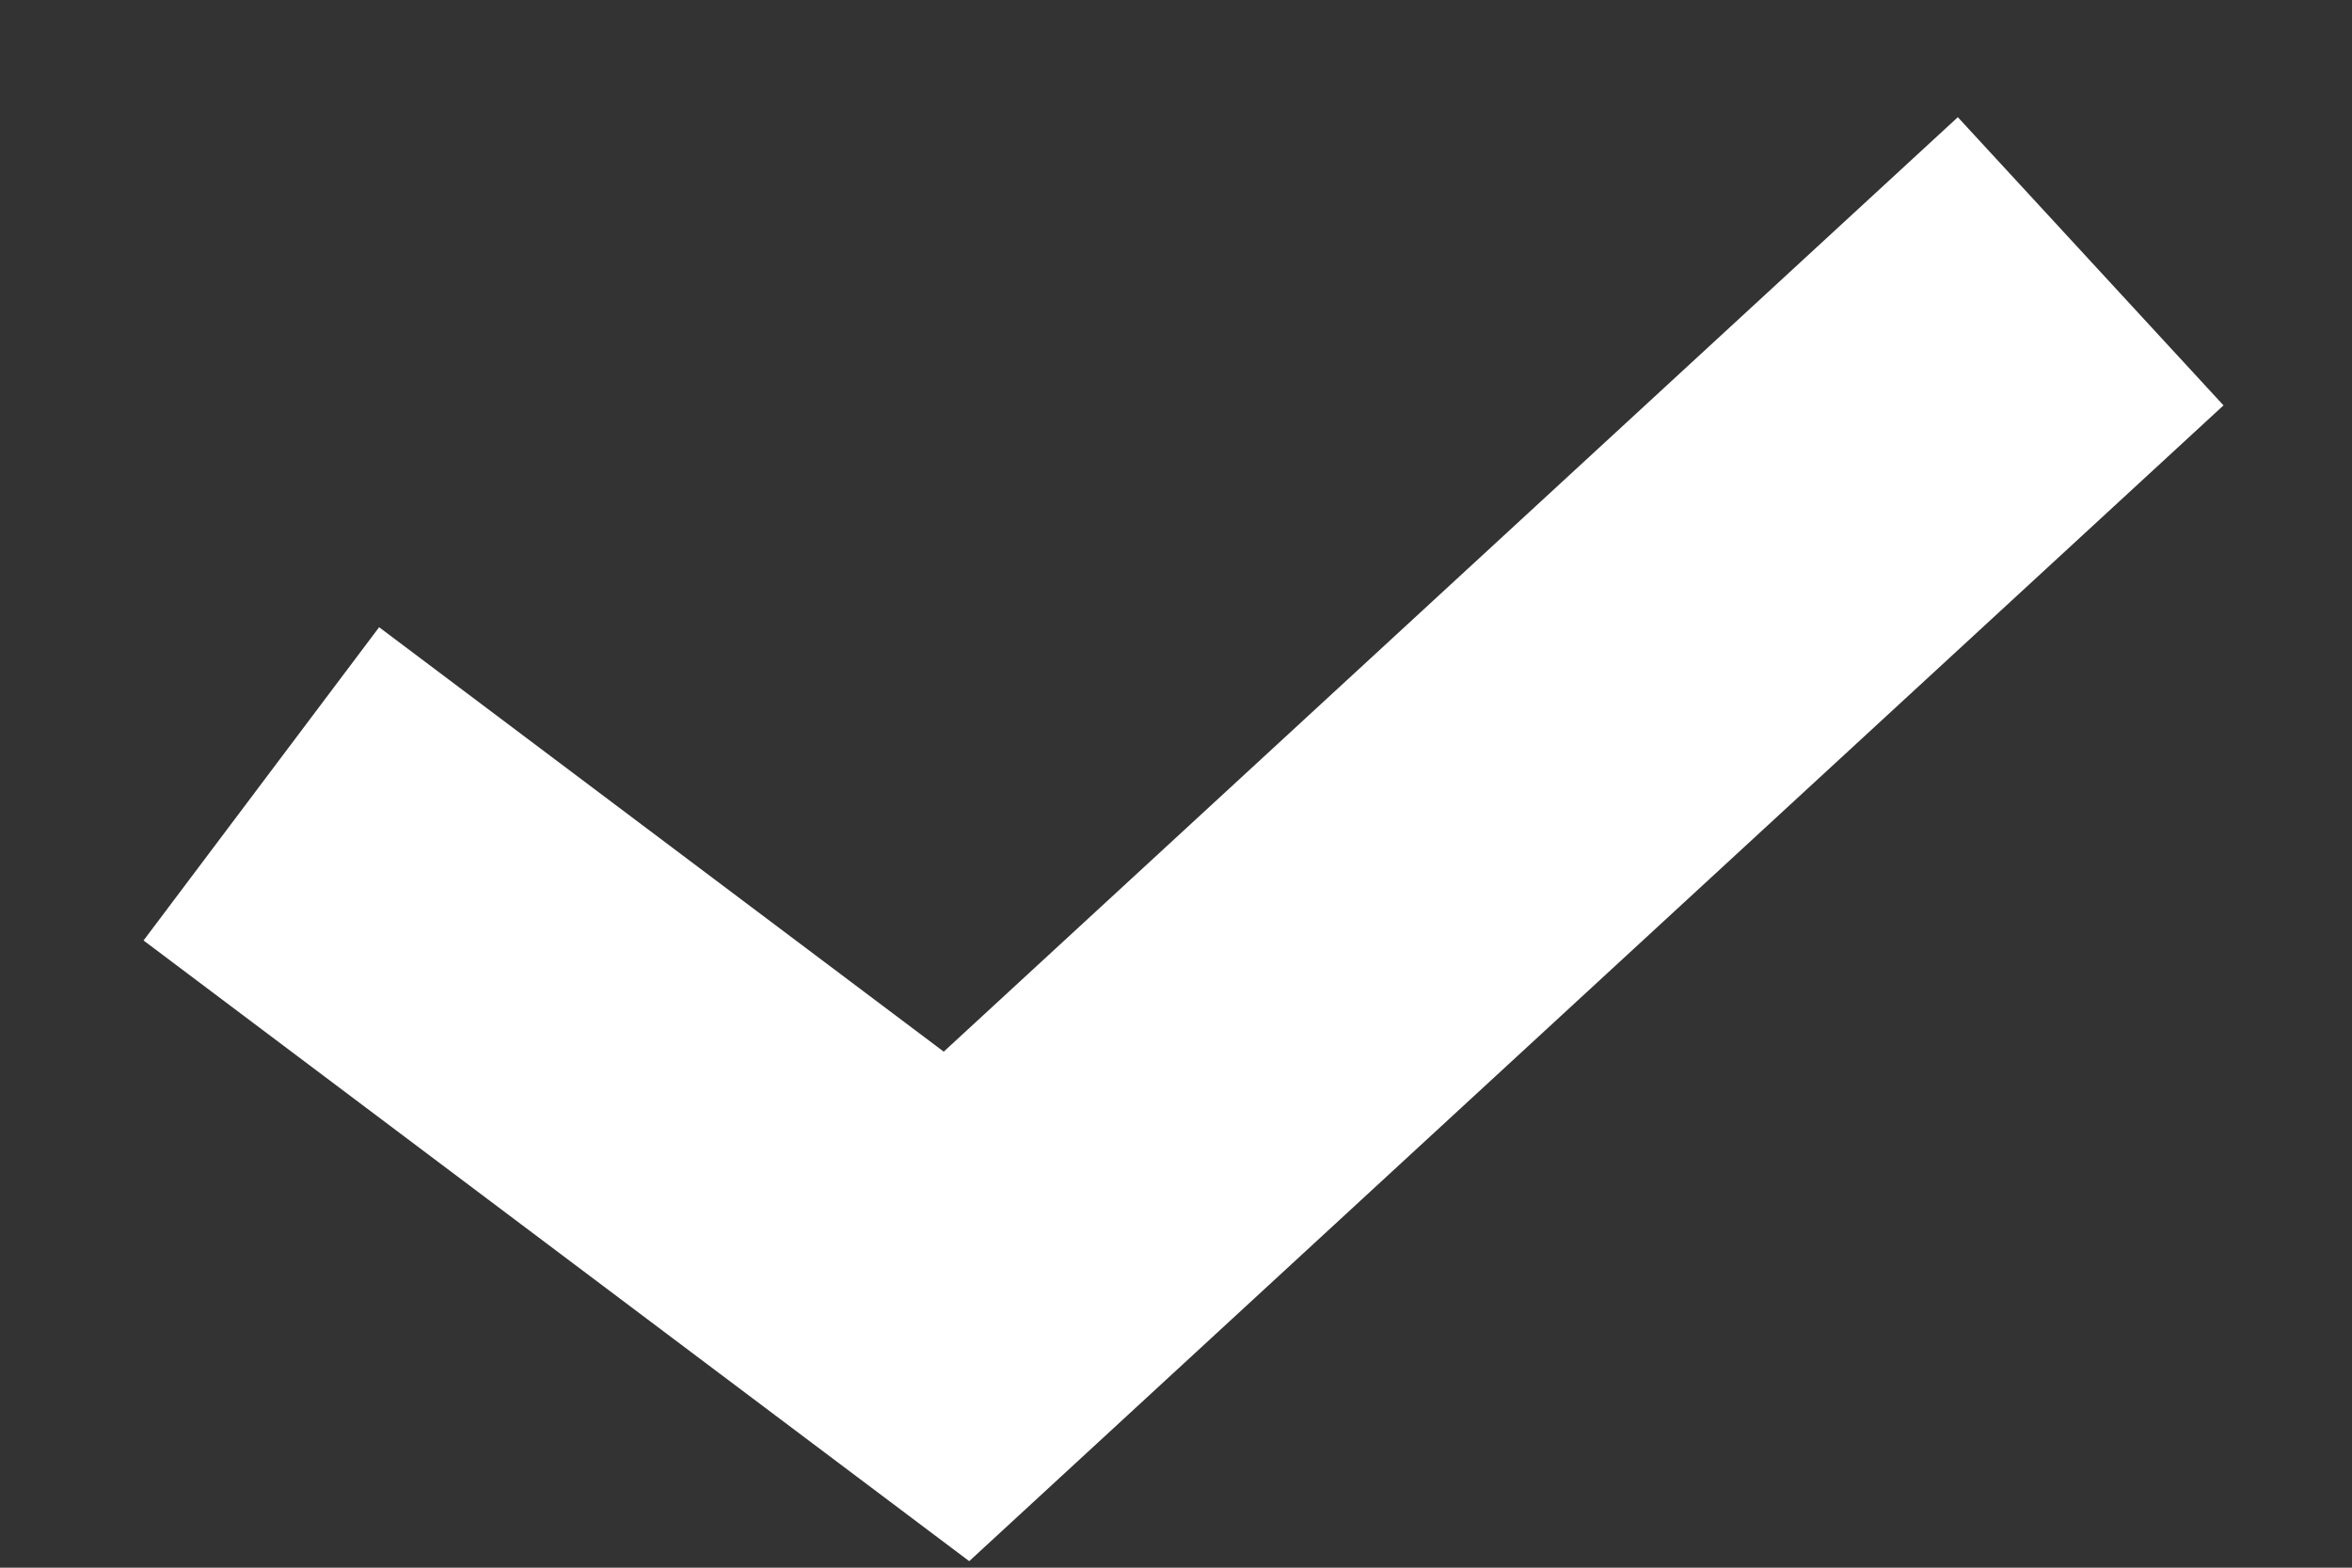 <svg xmlns="http://www.w3.org/2000/svg" width="9" height="6" viewBox="0 0 9 6">
    <rect x="0" y="0" width="9" height="6" fill="#333333" stroke="none"/>
    <path fill="none" fill-rule="evenodd" stroke="#FFF" stroke-width="1.5" d="M1 3l2.66 2L8 1"/>
</svg>
